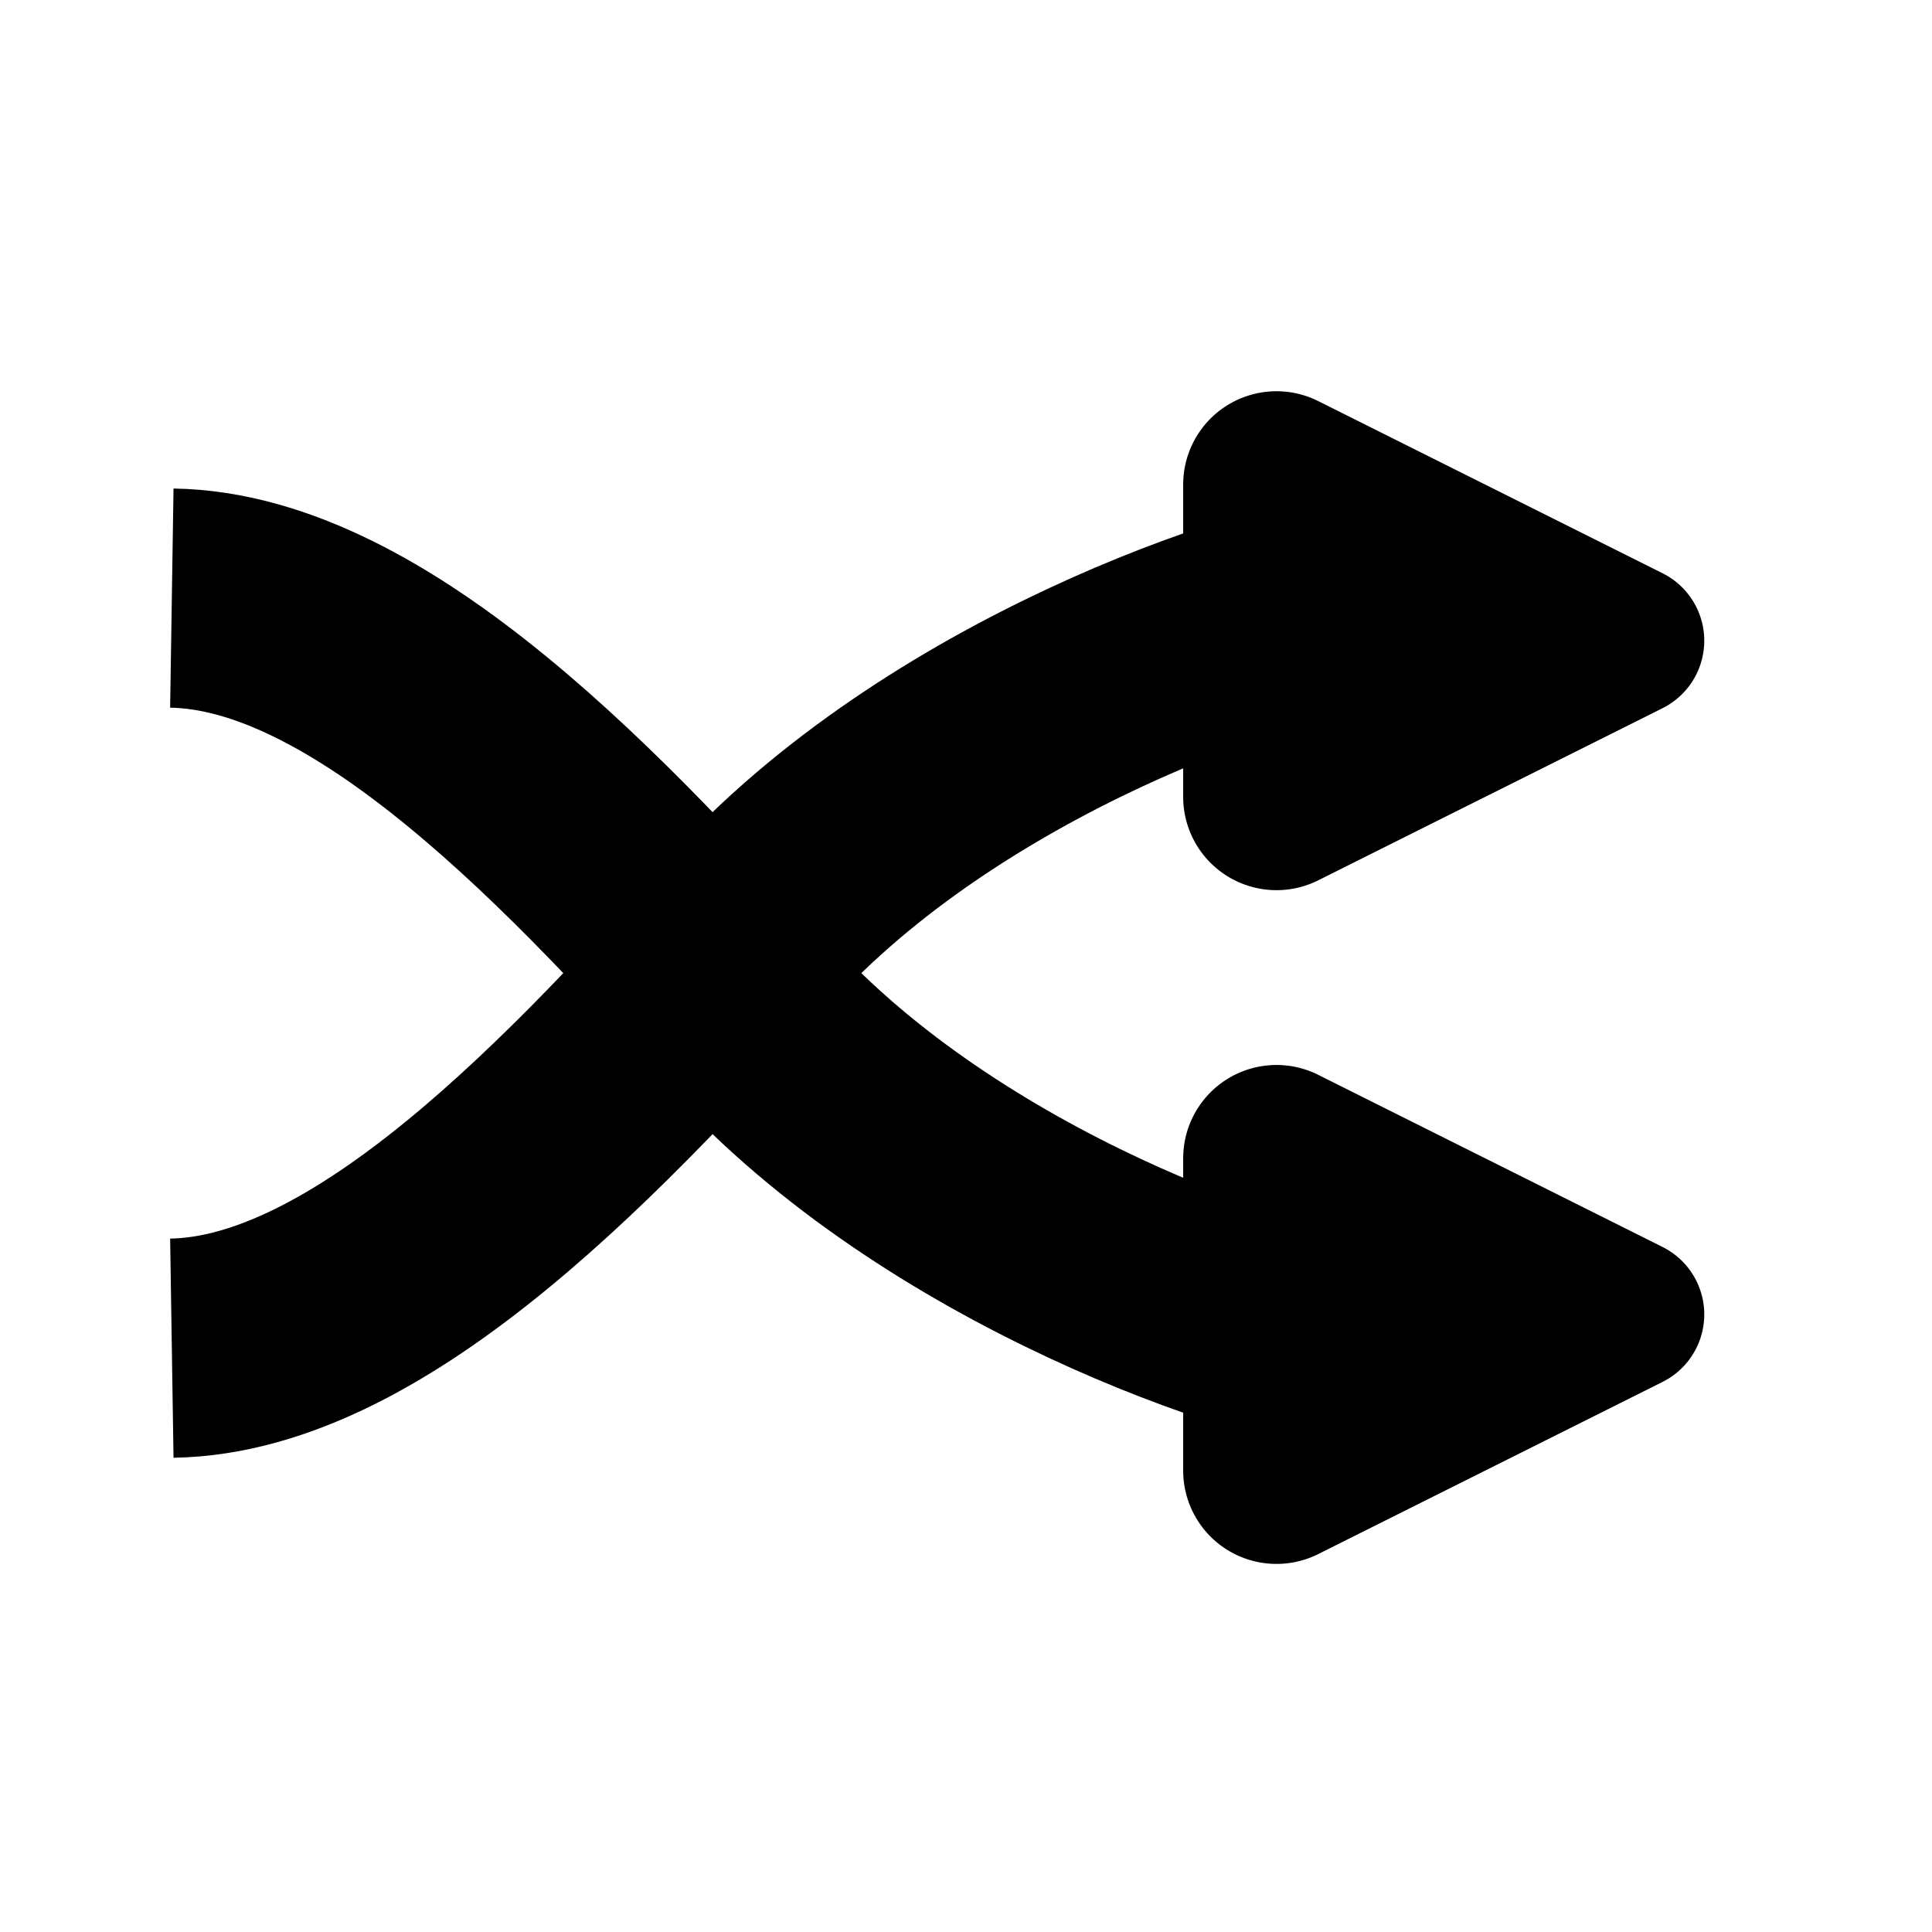 <?xml version="1.0" encoding="UTF-8" standalone="no"?>
<!-- Created with Inkscape (http://www.inkscape.org/) -->

<svg
   width="64"
   height="64"
   viewBox="0 0 16.933 16.933"
   version="1.1"
   id="svg545"
   inkscape:version="1.2.1 (9c6d41e410, 2022-07-14)"
   sodipodi:docname="rand.svg"
   inkscape:export-filename="rand.png"
   inkscape:export-xdpi="96"
   inkscape:export-ydpi="96"
   xmlns:inkscape="http://www.inkscape.org/namespaces/inkscape"
   xmlns:sodipodi="http://sodipodi.sourceforge.net/DTD/sodipodi-0.dtd"
   xmlns="http://www.w3.org/2000/svg"
   xmlns:svg="http://www.w3.org/2000/svg">
  <sodipodi:namedview
     id="namedview547"
     pagecolor="#505050"
     bordercolor="#eeeeee"
     borderopacity="1"
     inkscape:showpageshadow="0"
     inkscape:pageopacity="0"
     inkscape:pagecheckerboard="0"
     inkscape:deskcolor="#505050"
     inkscape:document-units="mm"
     showgrid="false"
     inkscape:zoom="8.2948942"
     inkscape:cx="28.873183"
     inkscape:cy="33.996817"
     inkscape:window-width="1920"
     inkscape:window-height="995"
     inkscape:window-x="0"
     inkscape:window-y="0"
     inkscape:window-maximized="1"
     inkscape:current-layer="layer1" />
  <defs
     id="defs542">
    <inkscape:path-effect
       effect="fillet_chamfer"
       id="path-effect2144"
       is_visible="true"
       lpeversion="1"
       nodesatellites_param="F,0,0,1,0,0,0,1 @ F,0,0,1,0,0,0,1 @ F,0,0,1,0,0,0,1"
       unit="px"
       method="auto"
       mode="F"
       radius="0"
       chamfer_steps="1"
       flexible="false"
       use_knot_distance="true"
       apply_no_radius="true"
       apply_with_radius="true"
       only_selected="false"
       hide_knots="false" />
    <inkscape:path-effect
       effect="fillet_chamfer"
       id="path-effect2142"
       is_visible="true"
       lpeversion="1"
       nodesatellites_param="F,0,0,1,0,1.323,0,1 @ F,0,0,1,0,1.323,0,1 @ F,0,0,1,0,1.323,0,1"
       unit="px"
       method="auto"
       mode="F"
       radius="5"
       chamfer_steps="1"
       flexible="false"
       use_knot_distance="true"
       apply_no_radius="true"
       apply_with_radius="true"
       only_selected="false"
       hide_knots="false" />
    <inkscape:path-effect
       effect="fillet_chamfer"
       id="path-effect2140"
       is_visible="true"
       lpeversion="1"
       nodesatellites_param="F,0,0,1,0,1.323,0,1 @ F,0,0,1,0,1.323,0,1 @ F,0,0,1,0,1.323,0,1"
       unit="px"
       method="auto"
       mode="F"
       radius="5"
       chamfer_steps="1"
       flexible="false"
       use_knot_distance="true"
       apply_no_radius="true"
       apply_with_radius="true"
       only_selected="false"
       hide_knots="false" />
  </defs>
  <g
     inkscape:label="Calque 1"
     inkscape:groupmode="layer"
     id="layer1">
    <path
       style="fill:none;stroke:#000000;stroke-width:1.921;stroke-linecap:butt;stroke-linejoin:miter;stroke-dasharray:none;stroke-opacity:1"
       d="m 1.506,5.242 c 1.745,0.027 3.656,2.054 5.224,3.826 1.77,1.822 4.583,2.717 5.345,2.748"
       id="path731"
       sodipodi:nodetypes="ccc" />
    <path
       id="rect1336"
       style="stroke-width:1.733"
       d="m 11.553,9.42 3.018,1.509 a 0.661,0.661 90 0 1 0,1.183 l -3.018,1.509 a 0.818,0.818 31.717 0 1 -1.183,-0.731 v -2.739 a 0.818,0.818 148.283 0 1 1.183,-0.731 z"
       sodipodi:nodetypes="cccc"
       inkscape:path-effect="#path-effect2142"
       inkscape:original-d="M 10.370114,8.8279253 15.754588,11.520162 10.370114,14.2124 Z" />
    <path
       style="fill:none;stroke:#000000;stroke-width:1.921;stroke-linecap:butt;stroke-linejoin:miter;stroke-dasharray:none;stroke-opacity:1"
       d="M 1.506,11.816 C 3.251,11.789 5.162,9.762 6.73,7.99 8.499,6.167 11.312,5.272 12.075,5.241"
       id="path2128"
       sodipodi:nodetypes="ccc" />
    <path
       id="path2130"
       style="stroke-width:1.733"
       d="m 11.553,3.515 3.018,1.509 a 0.661,0.661 90 0 1 0,1.183 L 11.553,7.716 A 0.818,0.818 31.717 0 1 10.37,6.985 V 4.246 a 0.818,0.818 148.283 0 1 1.183,-0.731 z"
       sodipodi:nodetypes="cccc"
       inkscape:path-effect="#path-effect2140"
       inkscape:original-d="M 10.370114,2.9235672 15.754588,5.6158038 10.370114,8.30804 Z" />
  </g>
</svg>
